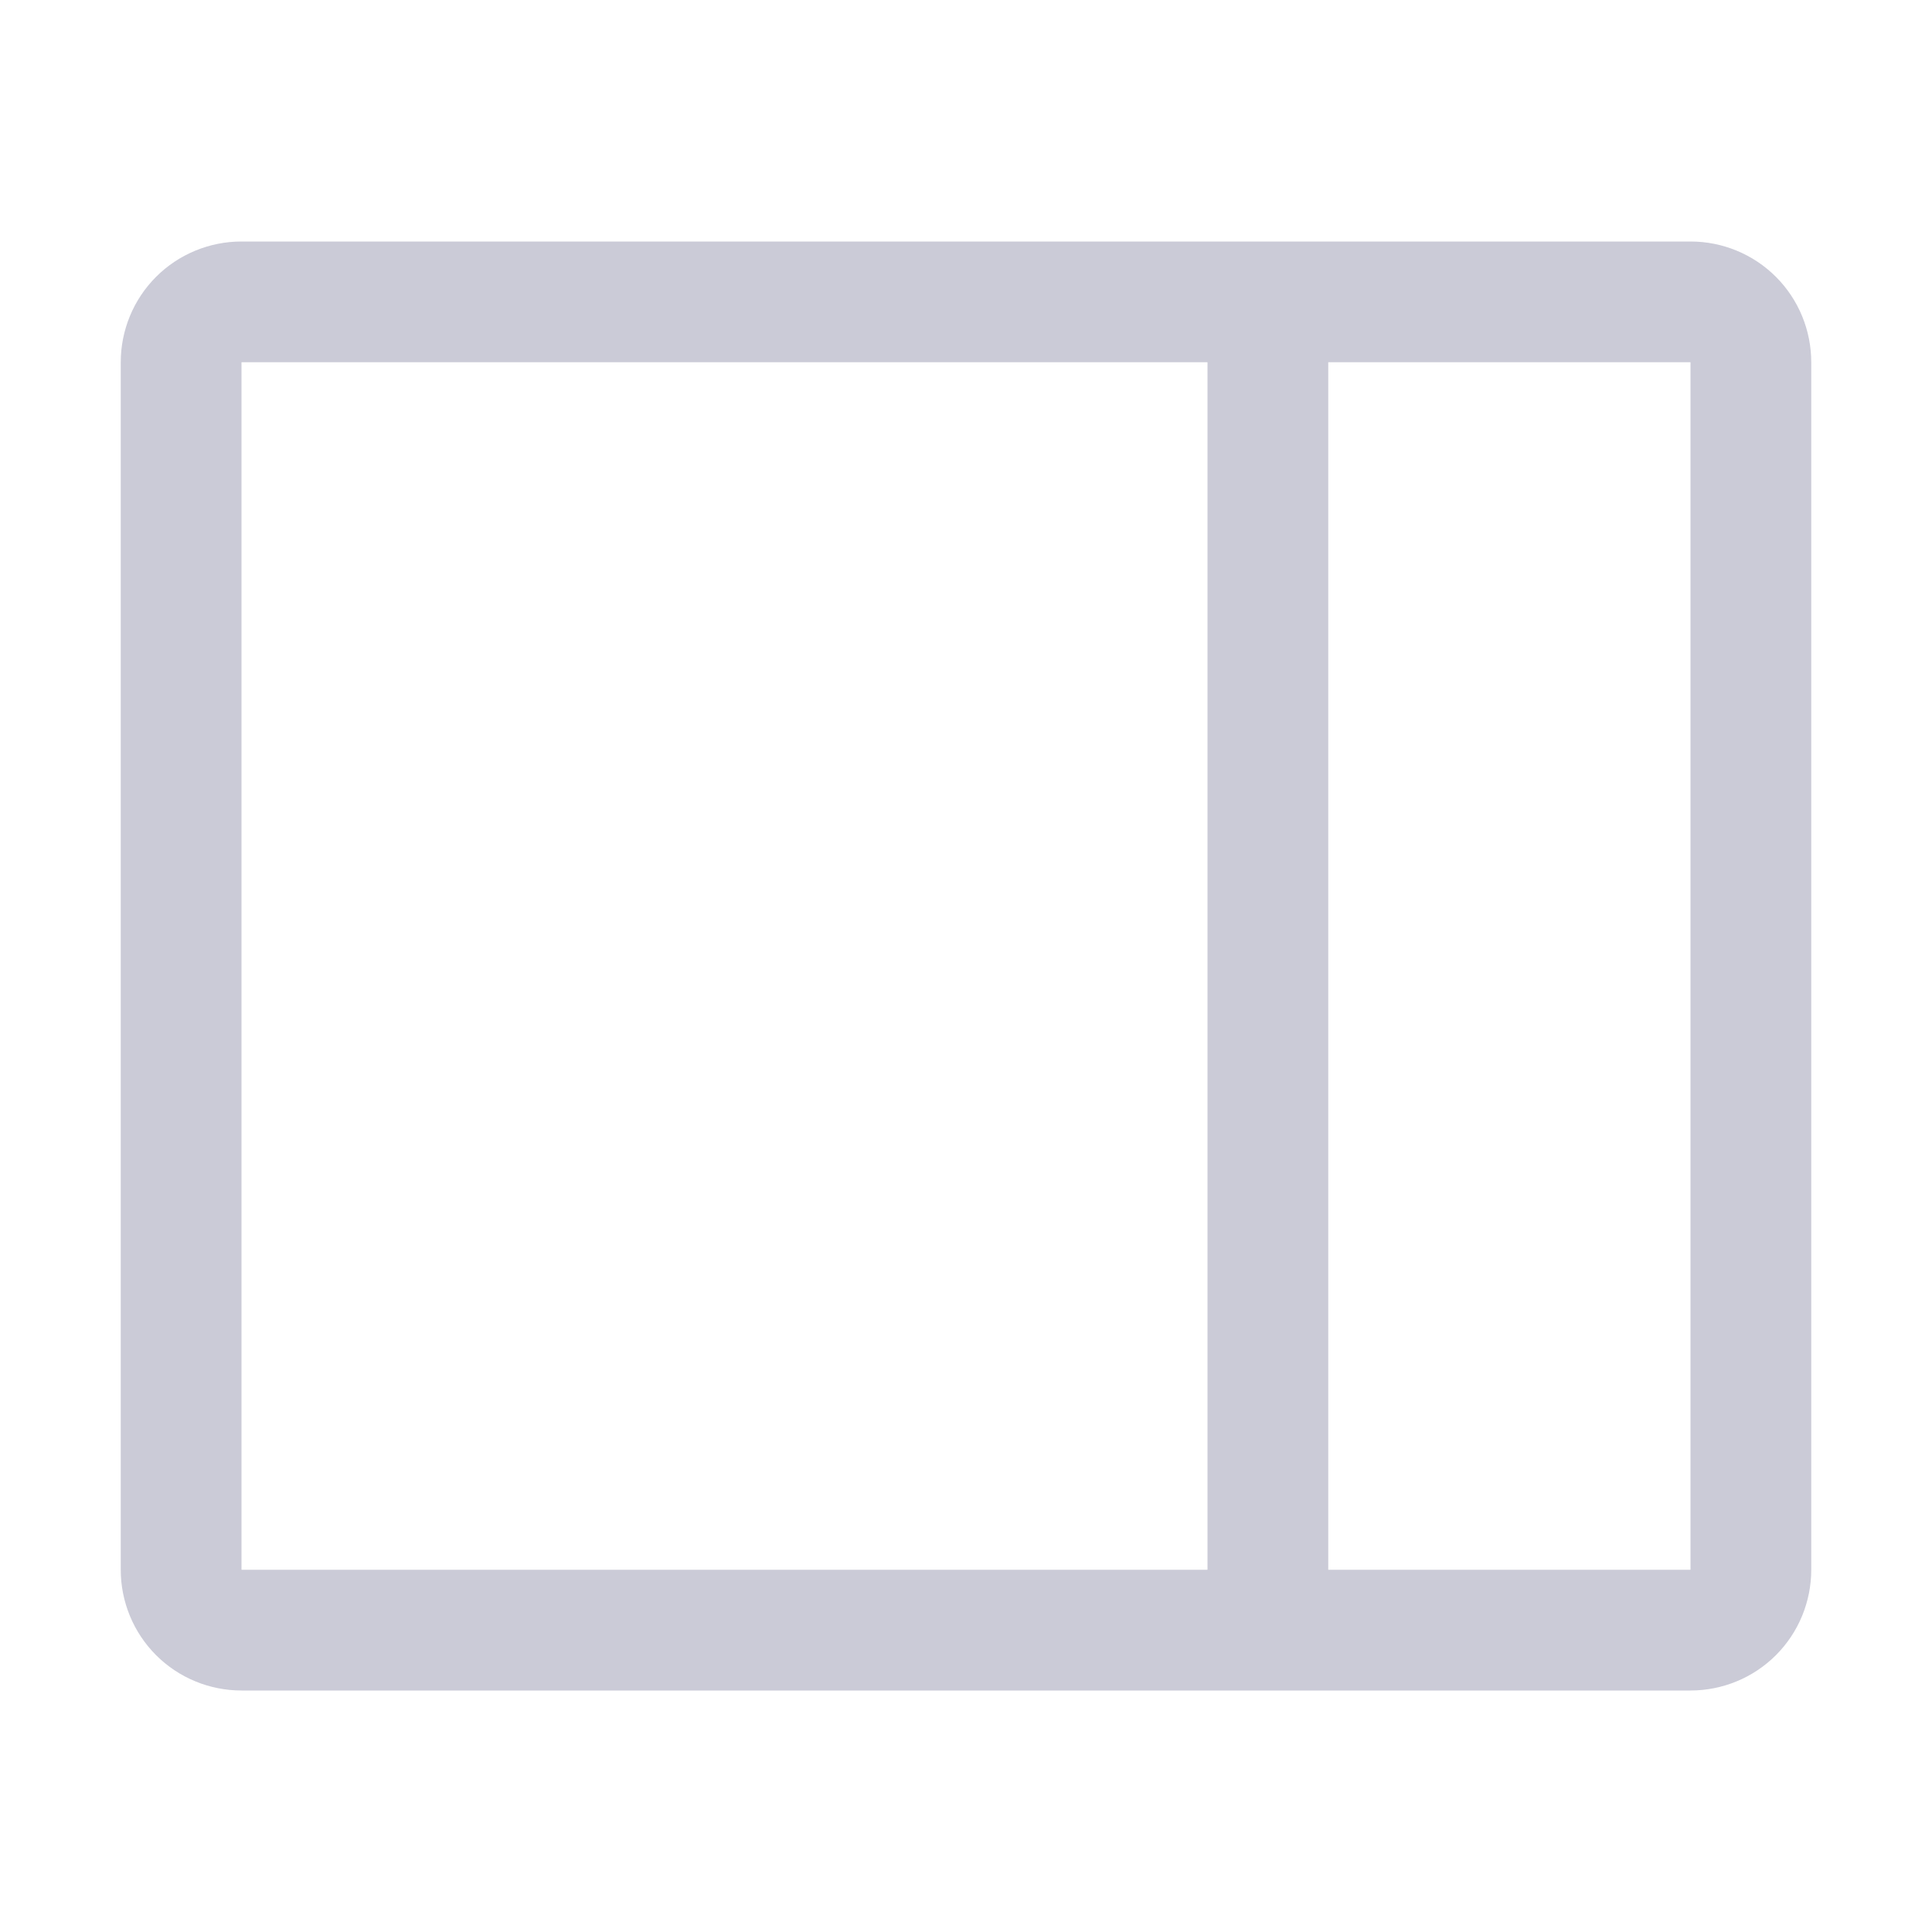 <svg width="14" height="14" viewBox="0 0 14 14" fill="none" xmlns="http://www.w3.org/2000/svg">
<path d="M12.25 1.75H1.75C1.518 1.75 1.295 1.842 1.131 2.006C0.967 2.17 0.875 2.393 0.875 2.625V11.375C0.875 11.607 0.967 11.83 1.131 11.994C1.295 12.158 1.518 12.25 1.75 12.25H12.25C12.482 12.25 12.705 12.158 12.869 11.994C13.033 11.83 13.125 11.607 13.125 11.375V2.625C13.125 2.393 13.033 2.17 12.869 2.006C12.705 1.842 12.482 1.75 12.25 1.75ZM1.75 2.625H8.75V11.375H1.75V2.625ZM12.25 11.375H9.625V2.625H12.25V11.375Z" fill="#CBCBD7"/>
</svg>
